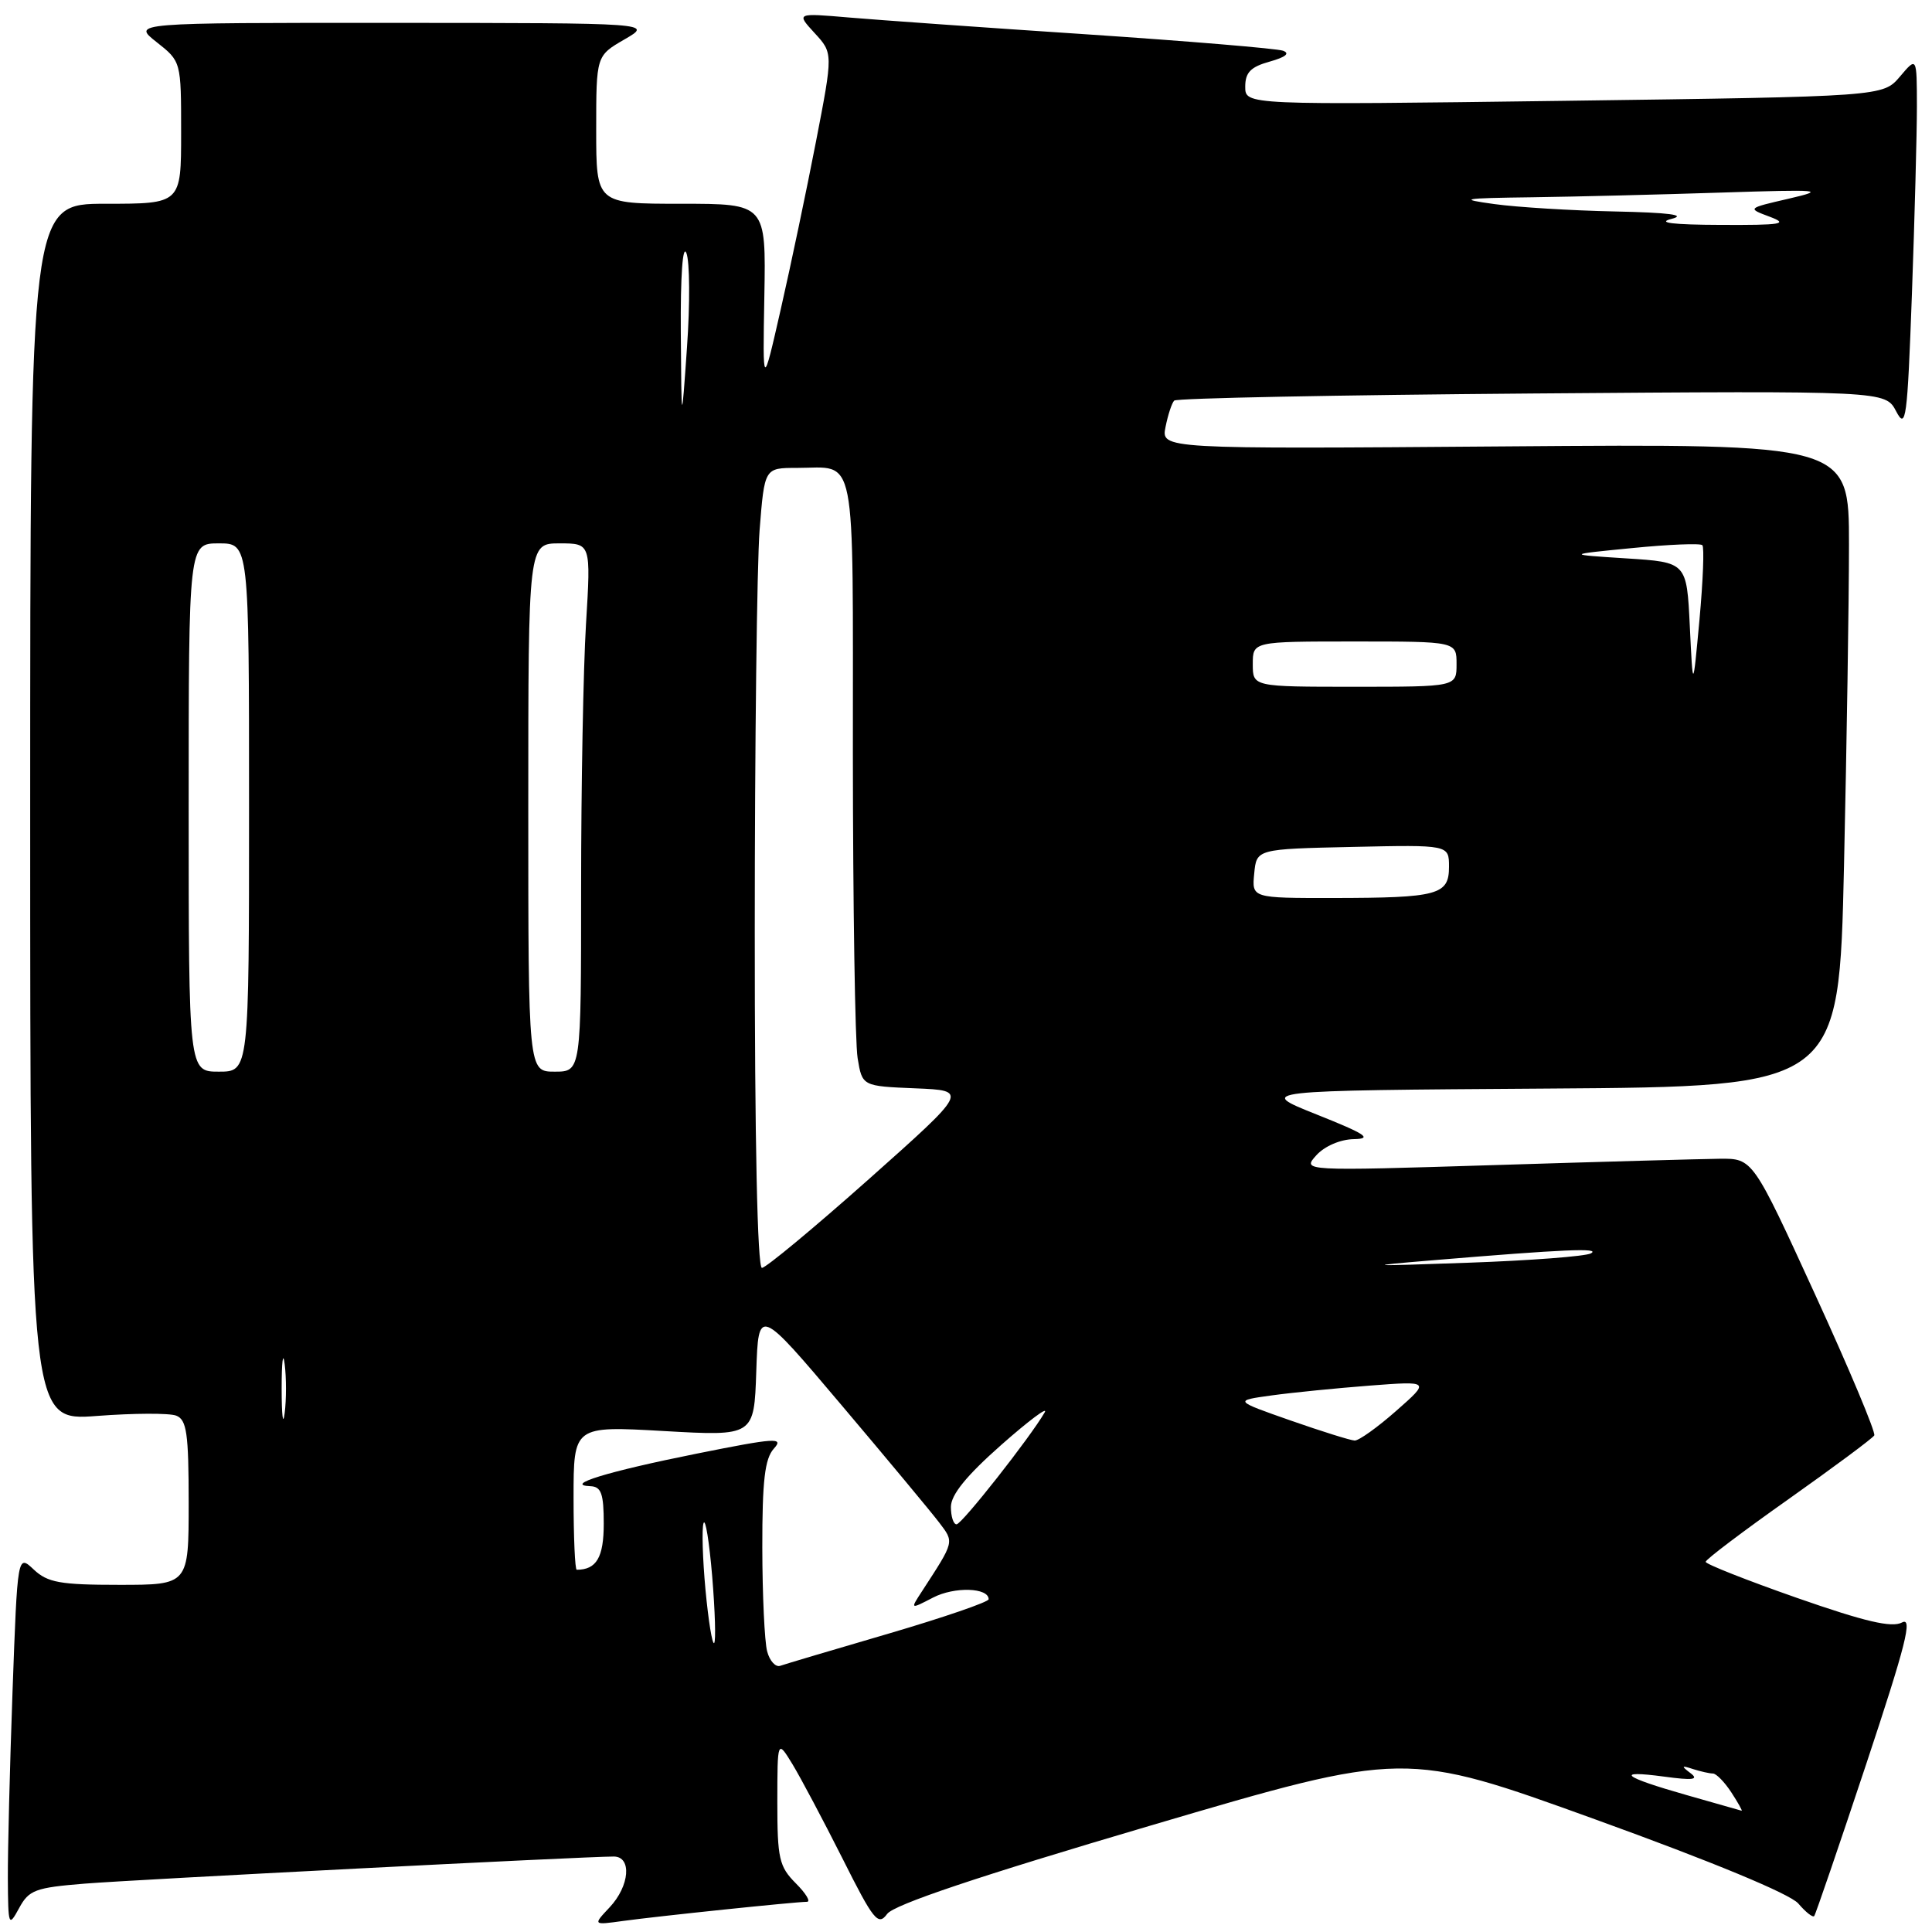 <?xml version="1.0" encoding="UTF-8" standalone="no"?>
<!DOCTYPE svg PUBLIC "-//W3C//DTD SVG 1.1//EN" "http://www.w3.org/Graphics/SVG/1.1/DTD/svg11.dtd" >
<svg xmlns="http://www.w3.org/2000/svg" xmlns:xlink="http://www.w3.org/1999/xlink" version="1.1" viewBox="0 0 256 256">
 <g >
 <path fill="currentColor"
d=" M 11.24 249.59 C 17.92 249.05 77.47 246.00 81.32 246.00 C 83.75 246.00 83.44 249.90 80.78 252.73 C 78.56 255.09 78.56 255.09 82.53 254.54 C 87.10 253.91 105.43 252.00 106.92 252.00 C 107.46 252.00 106.80 250.90 105.45 249.55 C 103.24 247.33 103.00 246.27 103.00 238.80 C 103.01 230.50 103.01 230.50 105.02 233.79 C 106.12 235.61 109.09 241.21 111.63 246.25 C 115.76 254.49 116.36 255.23 117.55 253.61 C 118.44 252.38 129.64 248.62 152.51 241.88 C 186.16 231.96 186.16 231.96 211.33 241.06 C 226.96 246.71 237.17 250.95 238.28 252.22 C 239.25 253.36 240.20 254.11 240.39 253.89 C 240.57 253.68 243.67 244.62 247.28 233.76 C 252.54 217.92 253.48 214.21 252.02 214.99 C 250.67 215.71 247.12 214.88 238.11 211.73 C 231.46 209.40 226.01 207.25 226.01 206.95 C 226.00 206.65 230.94 202.92 236.97 198.66 C 243.00 194.39 248.12 190.59 248.35 190.20 C 248.57 189.82 245.04 181.40 240.50 171.50 C 232.25 153.50 232.25 153.50 227.87 153.54 C 225.47 153.57 212.03 153.94 198.02 154.38 C 172.54 155.17 172.54 155.17 174.42 153.08 C 175.52 151.87 177.60 150.97 179.40 150.94 C 181.91 150.89 180.97 150.27 174.50 147.69 C 166.50 144.50 166.50 144.50 205.09 144.24 C 243.68 143.98 243.68 143.98 244.34 114.74 C 244.70 98.66 245.00 79.49 245.00 72.15 C 245.00 58.80 245.00 58.80 199.42 59.15 C 153.85 59.50 153.85 59.50 154.44 56.57 C 154.76 54.96 155.28 53.39 155.59 53.08 C 155.90 52.76 177.23 52.34 202.99 52.14 C 249.82 51.78 249.82 51.78 251.25 54.50 C 252.55 56.99 252.73 55.62 253.34 38.95 C 253.70 28.90 254.00 17.71 254.00 14.09 C 253.99 7.50 253.99 7.50 251.75 10.15 C 249.50 12.79 249.50 12.79 207.25 13.36 C 165.00 13.92 165.00 13.92 165.00 11.49 C 165.00 9.60 165.72 8.86 168.25 8.16 C 170.35 7.57 170.97 7.07 170.00 6.72 C 169.18 6.43 157.47 5.45 144.00 4.55 C 130.53 3.66 116.35 2.65 112.50 2.32 C 105.50 1.72 105.50 1.72 107.94 4.38 C 110.39 7.04 110.39 7.04 108.12 18.77 C 106.87 25.22 104.77 35.22 103.45 41.00 C 101.06 51.50 101.06 51.50 101.28 39.25 C 101.50 27.00 101.50 27.00 90.25 27.00 C 79.00 27.00 79.00 27.00 79.00 17.20 C 79.00 7.39 79.00 7.39 82.75 5.22 C 86.50 3.05 86.50 3.05 52.00 3.03 C 17.50 3.02 17.50 3.02 20.75 5.58 C 24.00 8.14 24.00 8.14 24.00 17.57 C 24.00 27.00 24.00 27.00 14.00 27.00 C 4.00 27.00 4.00 27.00 4.00 107.64 C 4.00 188.29 4.00 188.29 12.85 187.62 C 17.72 187.25 22.45 187.23 23.35 187.58 C 24.74 188.12 25.00 189.92 25.00 199.11 C 25.00 210.00 25.00 210.00 15.81 210.00 C 7.97 210.00 6.31 209.70 4.47 207.97 C 2.32 205.95 2.32 205.95 1.66 224.14 C 1.30 234.14 1.02 245.29 1.04 248.91 C 1.08 255.23 1.14 255.39 2.53 252.84 C 3.83 250.43 4.68 250.12 11.24 249.59 Z  M 223.53 237.87 C 214.98 235.44 213.86 234.52 220.50 235.41 C 224.34 235.93 225.15 235.82 224.00 234.95 C 222.73 233.99 222.79 233.90 224.33 234.41 C 225.34 234.73 226.53 235.00 226.97 235.00 C 227.41 235.00 228.51 236.12 229.41 237.50 C 230.31 238.88 230.92 239.97 230.77 239.93 C 230.62 239.89 227.36 238.96 223.53 237.87 Z  M 101.65 218.81 C 101.31 217.54 101.02 211.36 101.01 205.08 C 101.00 196.18 101.34 193.28 102.54 191.95 C 103.91 190.44 102.80 190.51 92.29 192.62 C 80.47 194.99 74.61 196.79 78.25 196.93 C 79.67 196.99 80.00 197.93 80.00 201.89 C 80.00 206.36 79.04 208.00 76.42 208.00 C 76.19 208.00 76.00 203.71 76.00 198.47 C 76.00 188.94 76.00 188.94 87.96 189.62 C 99.92 190.30 99.92 190.30 100.21 181.73 C 100.50 173.17 100.50 173.17 111.50 186.18 C 117.55 193.33 123.36 200.32 124.42 201.71 C 126.46 204.40 126.52 204.15 122.15 210.88 C 120.60 213.26 120.60 213.26 123.65 211.68 C 126.47 210.22 131.00 210.36 131.00 211.91 C 131.00 212.27 125.04 214.32 117.75 216.46 C 110.46 218.59 104.00 220.51 103.38 220.73 C 102.77 220.94 101.98 220.08 101.65 218.81 Z  M 93.48 210.65 C 93.10 206.53 92.98 202.56 93.22 201.83 C 93.47 201.10 93.98 204.27 94.37 208.88 C 94.75 213.49 94.87 217.46 94.63 217.71 C 94.38 217.95 93.87 214.78 93.48 210.65 Z  M 126.00 199.68 C 126.00 198.07 128.05 195.54 132.67 191.46 C 136.34 188.22 138.93 186.29 138.42 187.16 C 136.49 190.49 127.47 201.95 126.75 201.98 C 126.34 201.99 126.00 200.95 126.00 199.68 Z  M 171.00 188.22 C 163.50 185.59 163.50 185.59 168.50 184.90 C 171.25 184.52 177.10 183.94 181.50 183.60 C 189.50 182.99 189.50 182.99 185.00 186.95 C 182.53 189.13 180.05 190.90 179.50 190.88 C 178.95 190.86 175.12 189.66 171.00 188.22 Z  M 37.32 184.00 C 37.32 180.43 37.50 178.96 37.72 180.75 C 37.95 182.54 37.95 185.46 37.72 187.25 C 37.50 189.04 37.32 187.57 37.32 184.00 Z  M 100.01 123.25 C 100.01 98.64 100.30 74.79 100.65 70.25 C 101.30 62.00 101.30 62.00 105.57 62.00 C 113.61 62.00 113.00 58.91 113.01 99.86 C 113.02 120.01 113.30 138.17 113.64 140.21 C 114.25 143.92 114.25 143.92 121.29 144.21 C 128.32 144.50 128.32 144.50 115.12 156.25 C 107.85 162.71 101.48 168.00 100.96 168.00 C 100.36 168.00 100.00 151.06 100.01 123.25 Z  M 190.00 166.98 C 207.24 165.54 212.17 165.33 210.80 166.08 C 210.08 166.47 202.75 167.03 194.50 167.32 C 180.91 167.80 180.49 167.77 190.00 166.98 Z  M 25.00 107.00 C 25.00 72.00 25.00 72.00 29.00 72.00 C 33.00 72.00 33.00 72.00 33.00 107.00 C 33.00 142.00 33.00 142.00 29.00 142.00 C 25.00 142.00 25.00 142.00 25.00 107.00 Z  M 70.00 107.00 C 70.00 72.00 70.00 72.00 74.15 72.00 C 78.30 72.00 78.30 72.00 77.65 82.66 C 77.29 88.52 77.00 104.27 77.00 117.66 C 77.00 142.00 77.00 142.00 73.50 142.00 C 70.00 142.00 70.00 142.00 70.00 107.00 Z  M 166.19 115.75 C 166.50 112.50 166.50 112.50 179.25 112.22 C 192.00 111.94 192.00 111.94 192.00 114.85 C 192.00 118.58 190.58 118.97 176.69 118.99 C 165.87 119.00 165.87 119.00 166.19 115.75 Z  M 166.00 88.00 C 166.00 85.00 166.00 85.00 179.50 85.00 C 193.00 85.00 193.00 85.00 193.00 88.00 C 193.00 91.00 193.00 91.00 179.50 91.00 C 166.00 91.00 166.00 91.00 166.00 88.00 Z  M 223.91 83.00 C 223.50 74.50 223.50 74.50 215.50 73.99 C 207.50 73.48 207.50 73.48 216.29 72.62 C 221.13 72.14 225.31 71.97 225.57 72.24 C 225.84 72.50 225.66 76.95 225.19 82.11 C 224.32 91.50 224.32 91.50 223.91 83.00 Z  M 90.21 44.00 C 90.16 36.58 90.46 32.32 90.95 33.53 C 91.40 34.64 91.44 40.27 91.03 46.03 C 90.30 56.50 90.30 56.50 90.21 44.00 Z  M 221.50 29.00 C 223.54 28.48 221.15 28.17 214.00 28.02 C 208.22 27.90 201.03 27.46 198.00 27.04 C 193.13 26.37 193.71 26.26 203.00 26.14 C 208.78 26.06 220.03 25.78 228.00 25.52 C 241.37 25.09 242.07 25.15 237.00 26.33 C 231.50 27.60 231.50 27.60 234.50 28.72 C 237.06 29.68 236.10 29.84 228.00 29.80 C 221.61 29.78 219.48 29.51 221.50 29.00 Z "/>
</g>
</svg>
